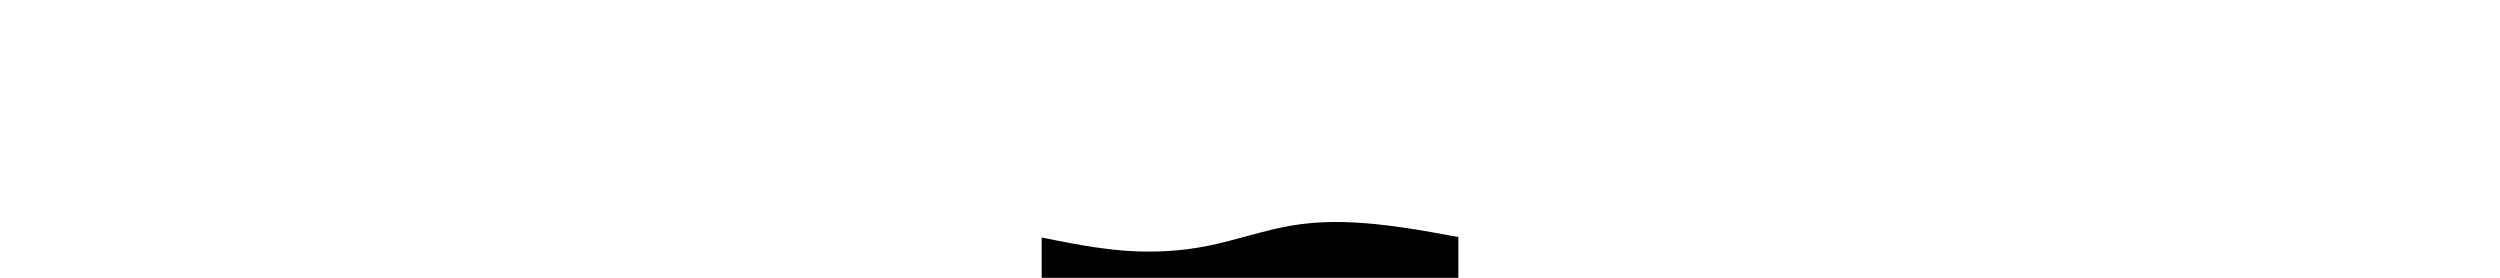 <svg id="visual" viewBox="0 0 900 600" width="900" height="100" xmlns="http://www.w3.org/2000/svg" xmlns:xlink="http://www.w3.org/1999/xlink" version="1.1"><path d="M0 513L30 519C60 525 120 537 180 541.5C240 546 300 543 360 530.8C420 518.7 480 497.3 540 487.2C600 477 660 478 720 484C780 490 840 501 870 506.5L900 512L900 601L870 601C840 601 780 601 720 601C660 601 600 601 540 601C480 601 420 601 360 601C300 601 240 601 180 601C120 601 60 601 30 601L0 601Z" fill="#000" stroke-linecap="round" stroke-linejoin="miter"></path></svg>